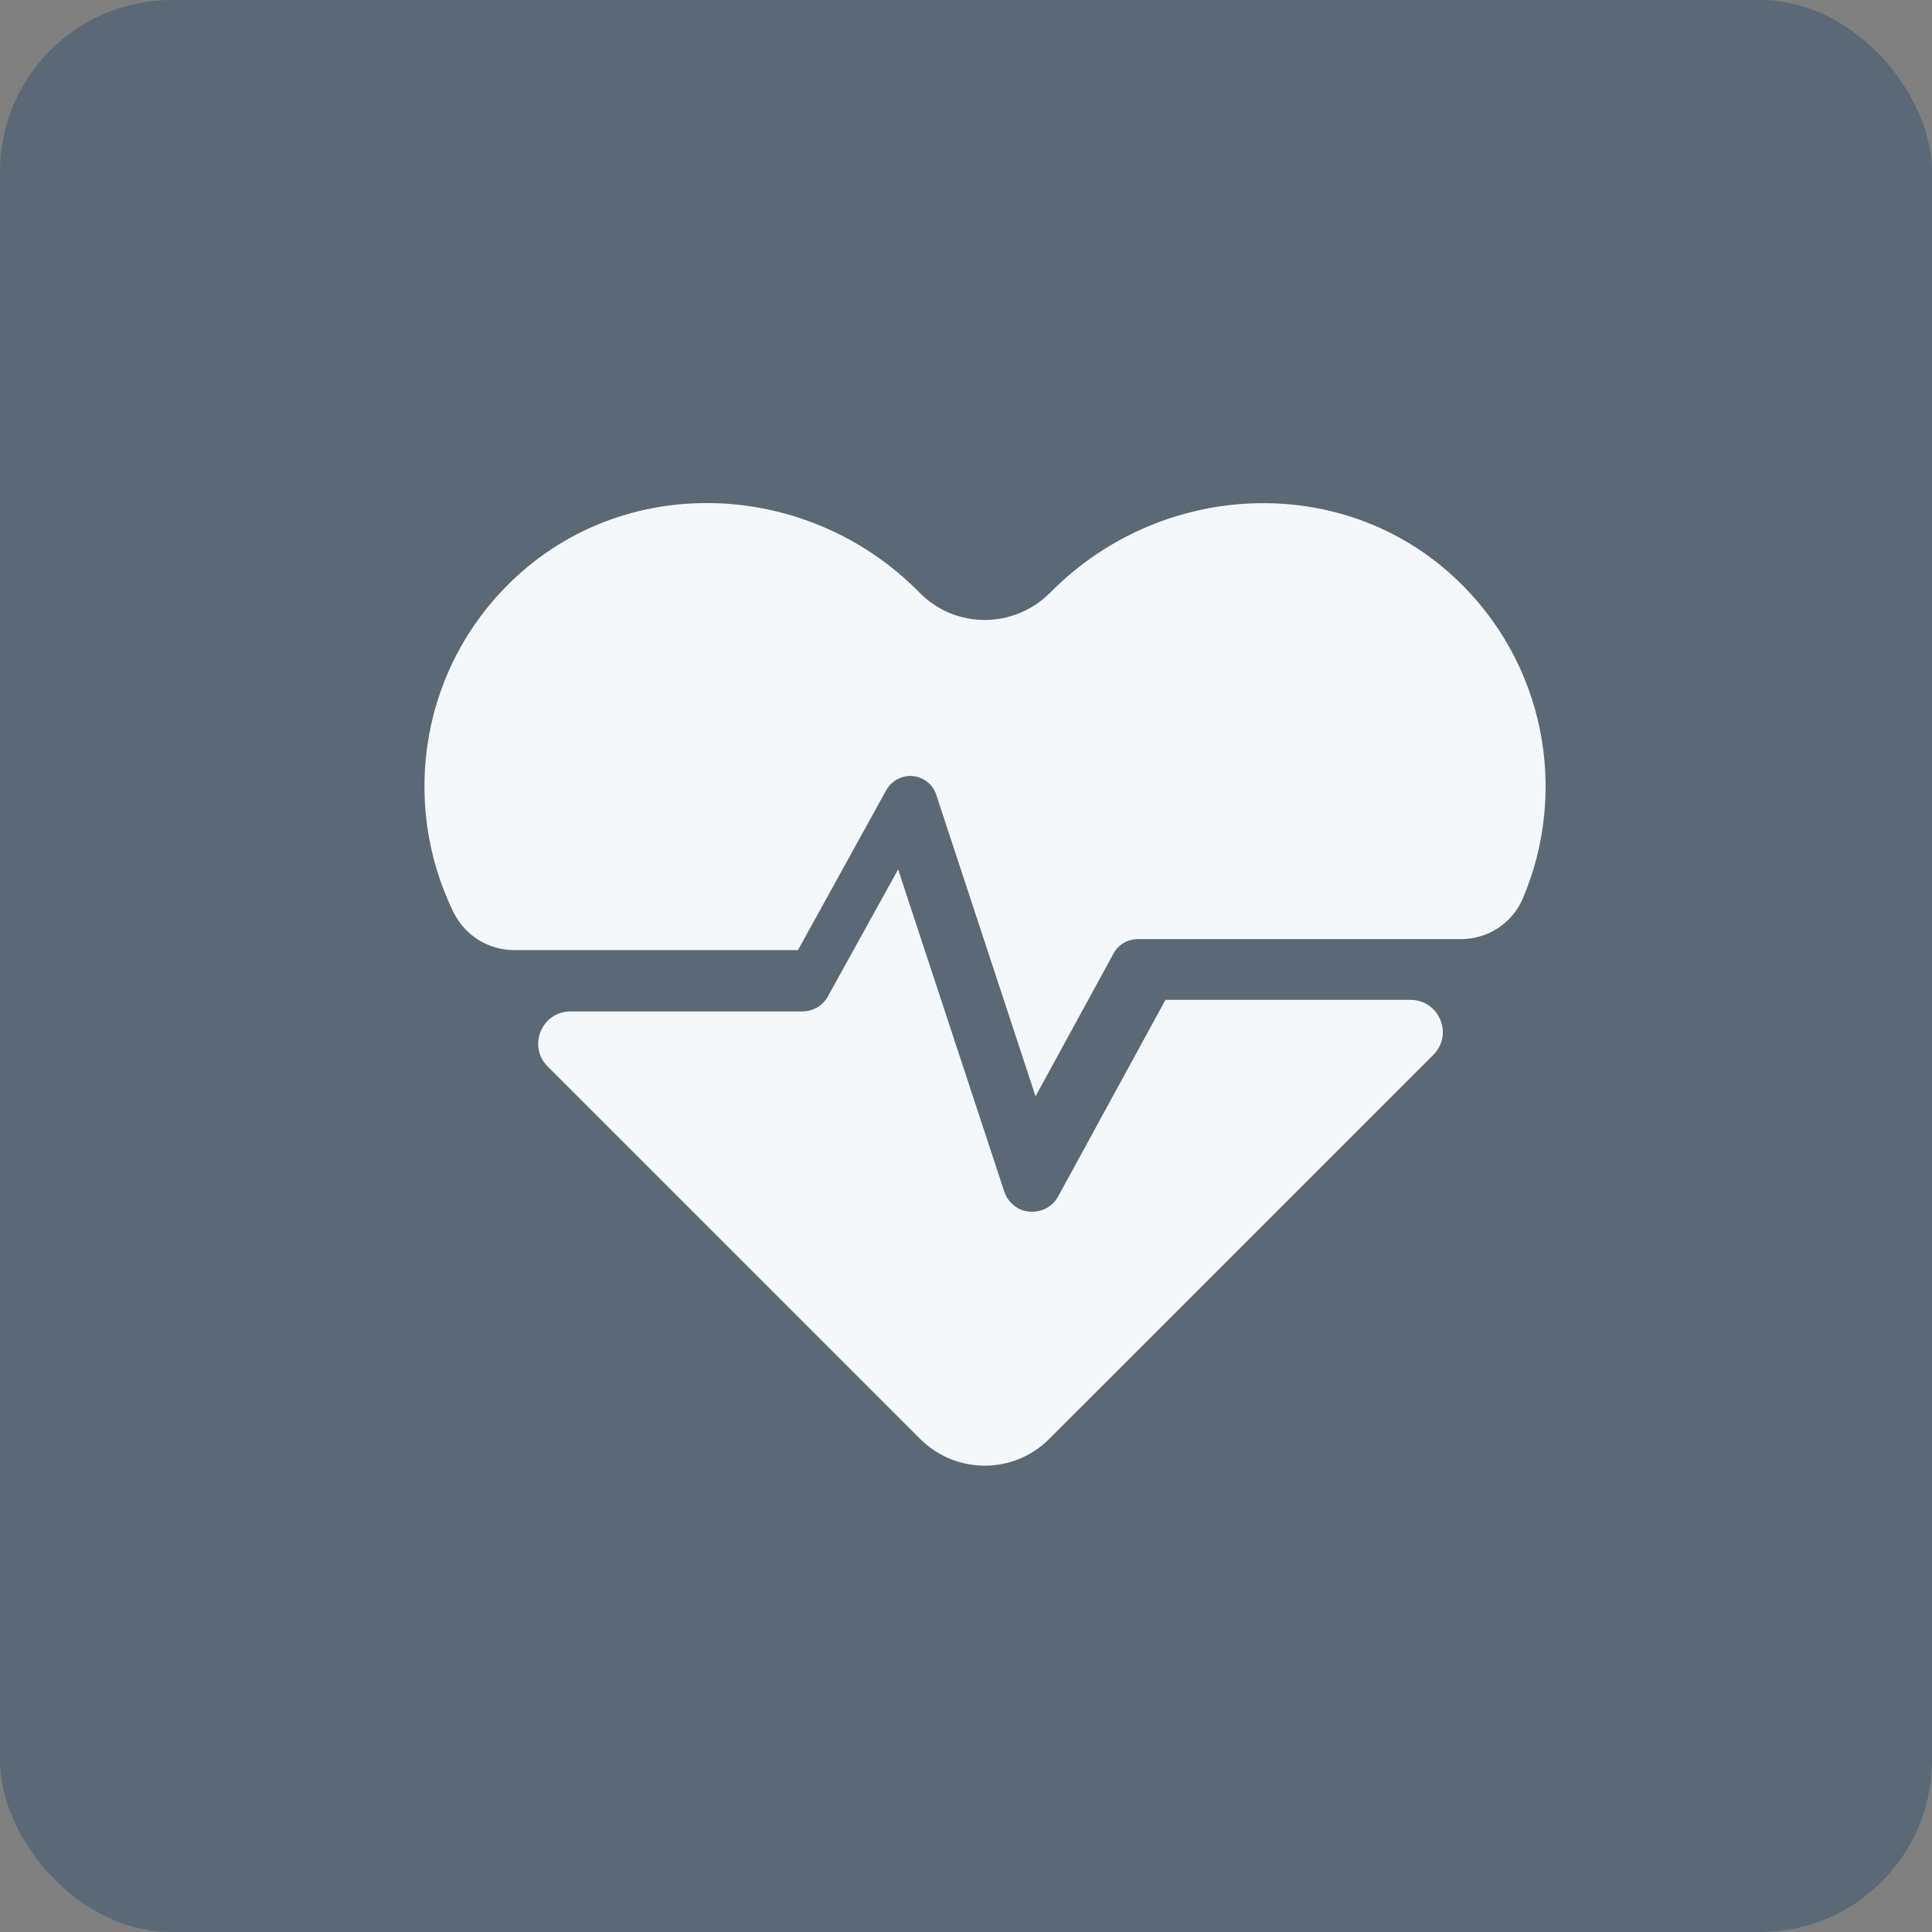 <svg width="45" height="45" viewBox="0 0 45 45" fill="none" xmlns="http://www.w3.org/2000/svg">
<rect x="0" y="0" width="45" height="45" fill="#808080" stroke="none"/>
<rect opacity="0.3" width="45" height="45" rx="4" fill="#00325B"/>
<g clip-path="url(#clip0_291_2452)">
<path d="M18.586 22.13L20.642 18.405C20.766 18.183 21.009 18.055 21.261 18.076C21.513 18.102 21.731 18.272 21.807 18.511L24.12 25.535L25.938 22.206C26.049 22.002 26.266 21.874 26.501 21.874H34.028C34.655 21.874 35.227 21.502 35.47 20.926C36.528 18.439 36.003 15.439 33.891 13.464C31.25 10.989 27.068 11.202 24.508 13.758L24.461 13.805C23.616 14.65 22.264 14.65 21.432 13.818L21.368 13.754C18.833 11.219 14.703 10.989 12.053 13.408C9.8 15.465 9.306 18.673 10.56 21.242C10.825 21.784 11.371 22.13 11.977 22.13H18.586Z" fill="#F5F8FA"/>
<path d="M27.148 23.285L24.646 27.868C24.528 28.087 24.296 28.223 24.045 28.223C24.022 28.223 24.004 28.223 23.981 28.223C23.708 28.201 23.48 28.014 23.393 27.759L20.919 20.25L19.284 23.207C19.165 23.426 18.933 23.558 18.687 23.558H13.288C12.618 23.558 12.285 24.369 12.755 24.838L12.891 24.975L21.43 33.513C22.264 34.347 23.612 34.347 24.441 33.513L32.98 24.975L33.385 24.569C33.859 24.096 33.522 23.289 32.852 23.289H27.143L27.148 23.285Z" fill="#F5F8FA"/>
</g>
<defs>
<clipPath id="clip0_291_2452">
<rect width="27.889" height="23.064" fill="white" transform="translate(9 11.25)"/>
</clipPath>
</defs>
</svg>
